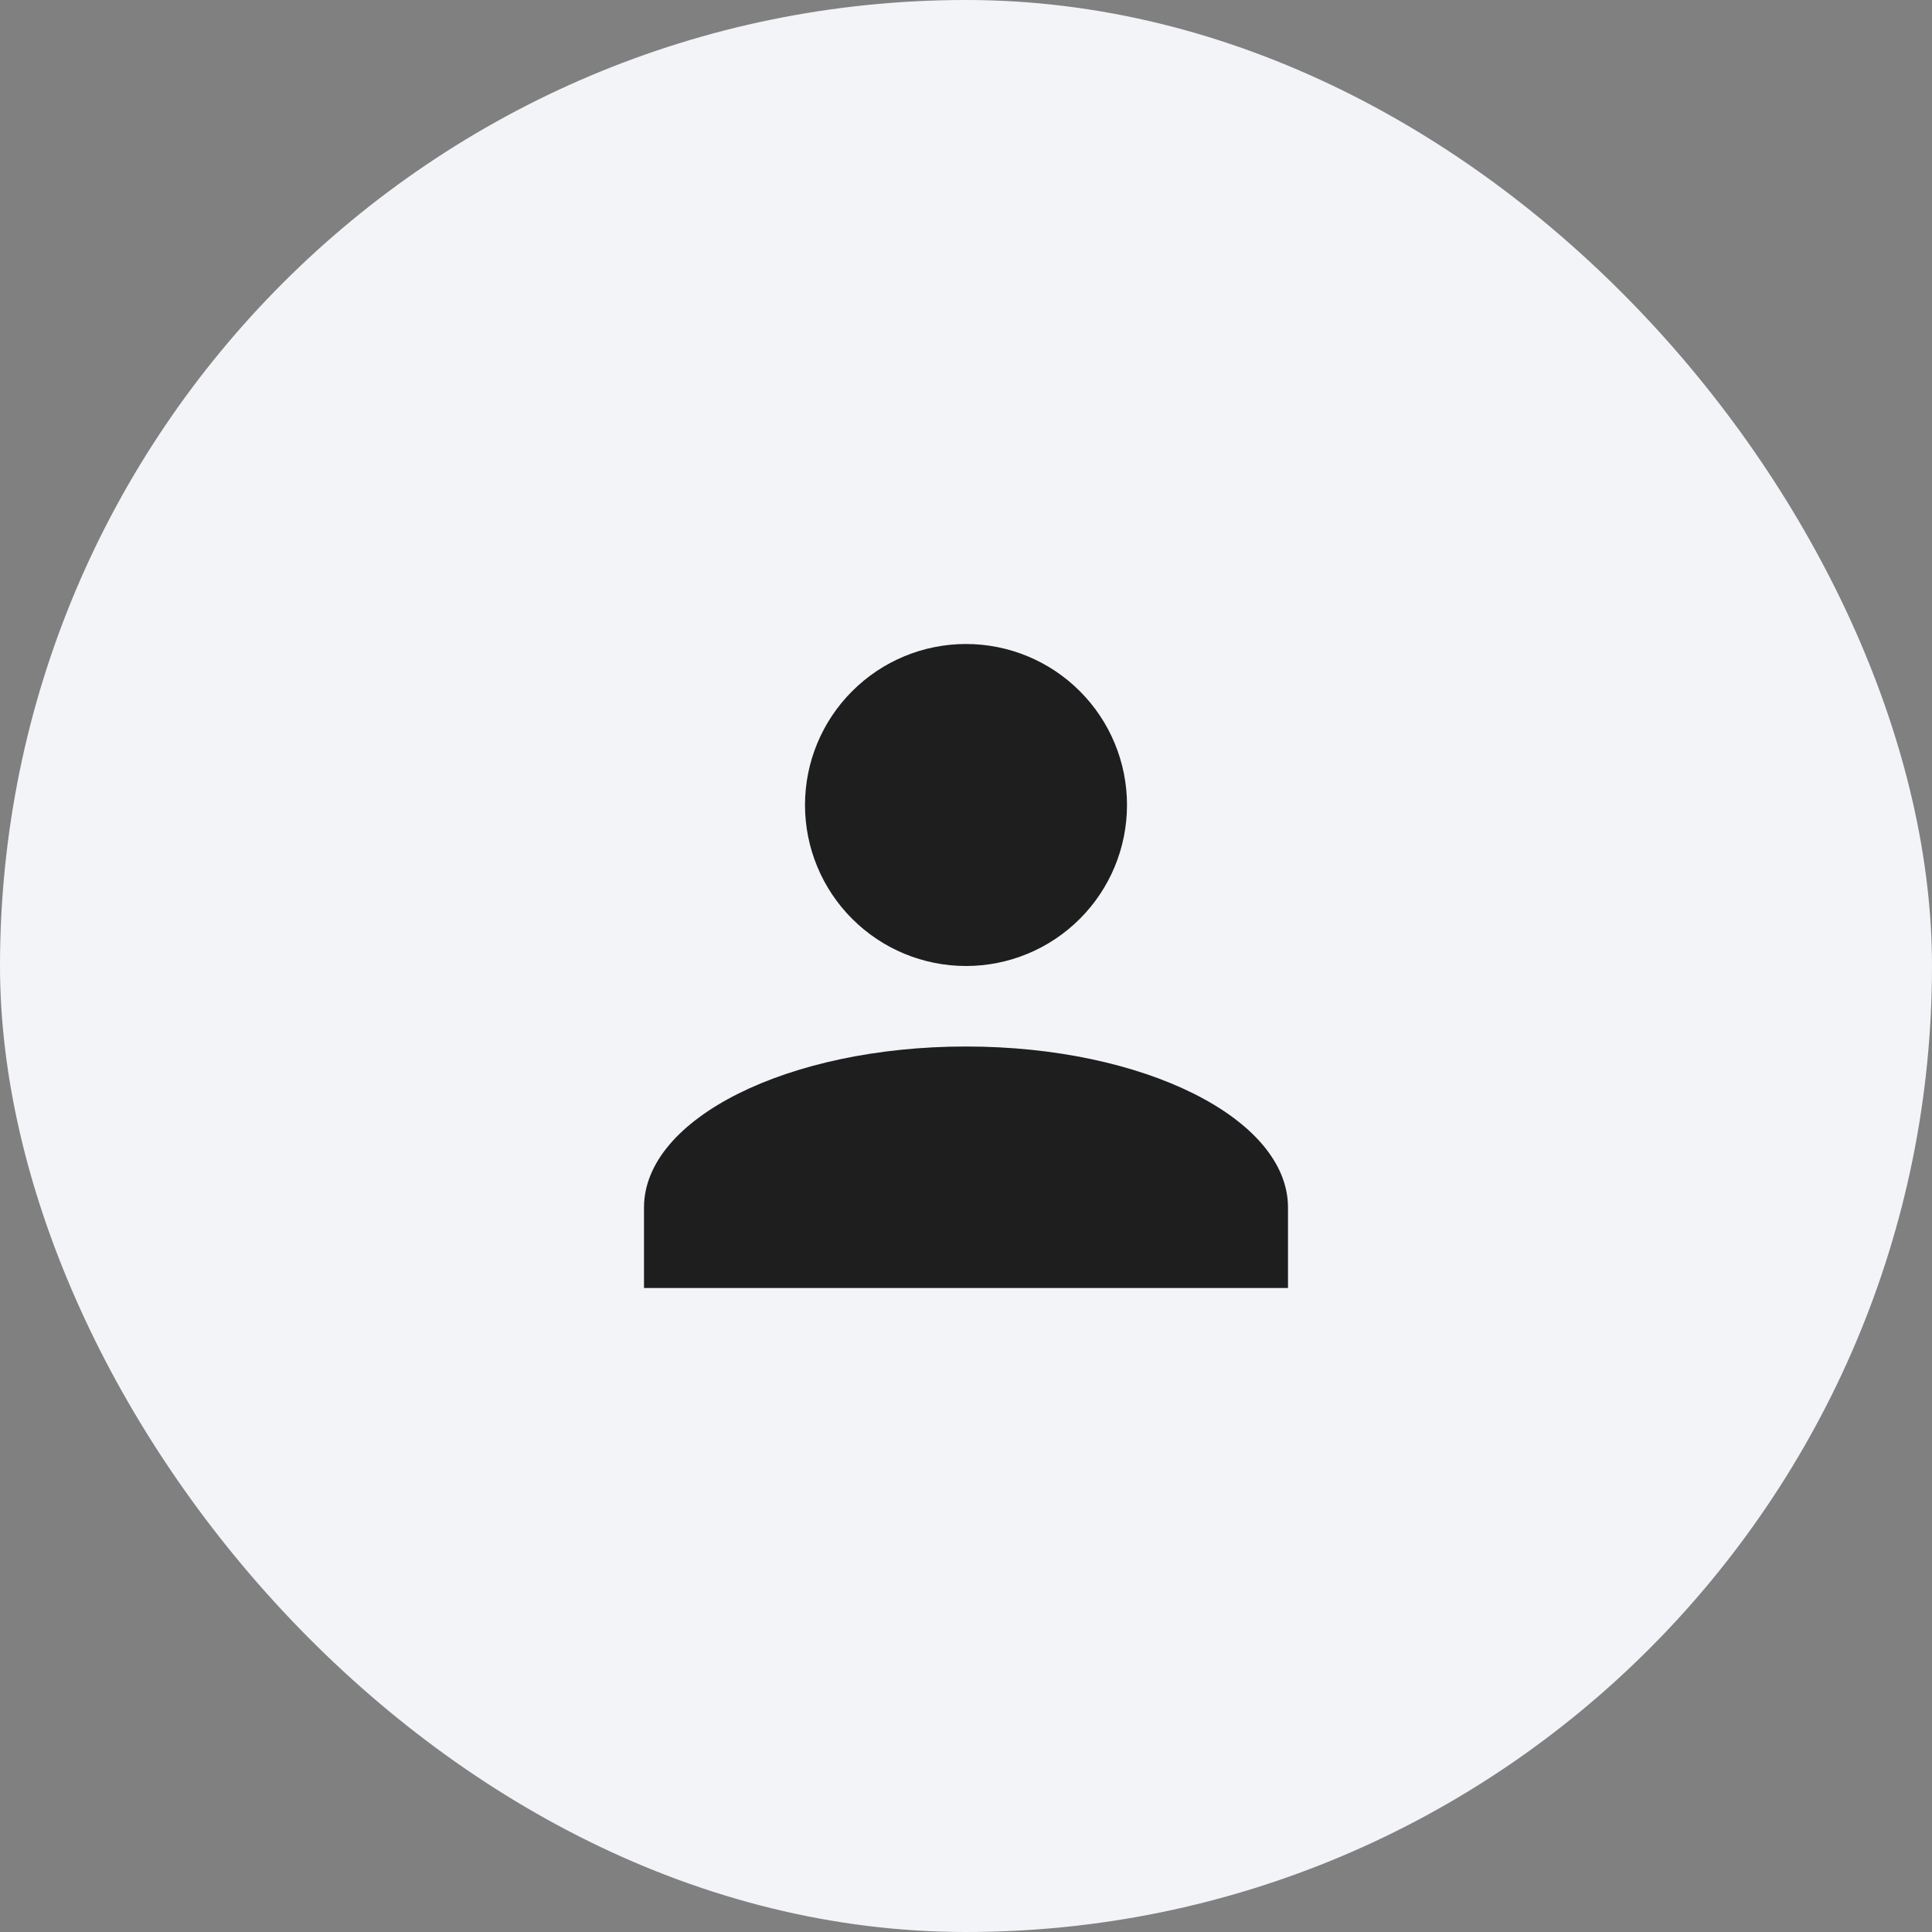 <svg width="48" height="48" viewBox="0 0 48 48" fill="none" xmlns="http://www.w3.org/2000/svg">
<rect x="0" y="0" width="48" height="48" fill="#808080" stroke="none"/>
<rect width="48" height="48" rx="24" fill="#F2F4F8"/>
<path d="M24 16C25.061 16 26.078 16.421 26.828 17.172C27.579 17.922 28 18.939 28 20C28 21.061 27.579 22.078 26.828 22.828C26.078 23.579 25.061 24 24 24C22.939 24 21.922 23.579 21.172 22.828C20.421 22.078 20 21.061 20 20C20 18.939 20.421 17.922 21.172 17.172C21.922 16.421 22.939 16 24 16ZM24 26C28.42 26 32 27.79 32 30V32H16V30C16 27.79 19.58 26 24 26Z" fill="#1E1E1E"/>
</svg>
